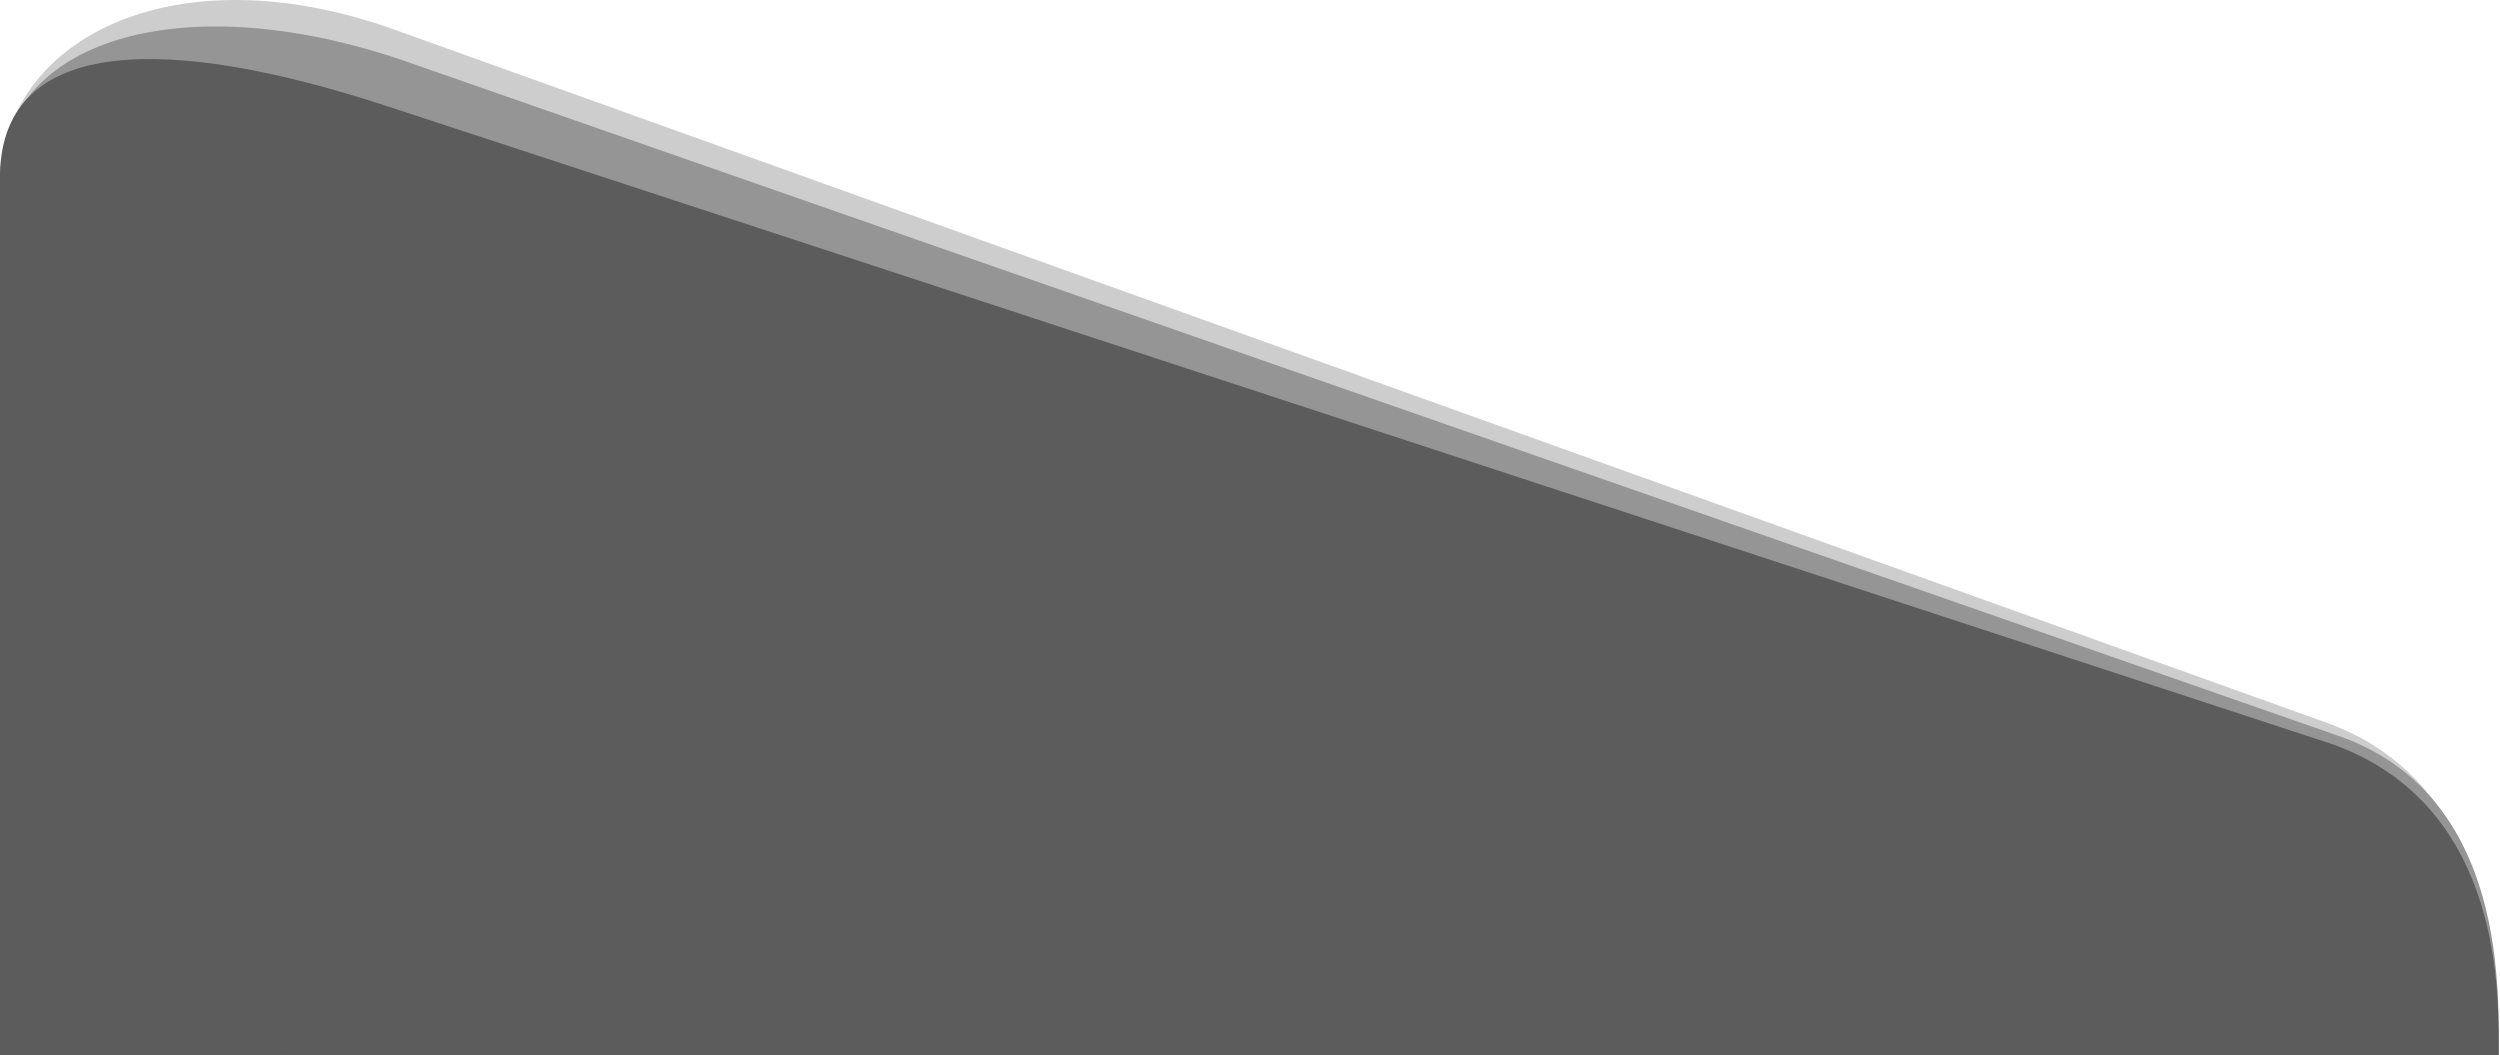 <svg width="1921" height="811" viewBox="0 0 1921 811" fill="none" xmlns="http://www.w3.org/2000/svg">
<g opacity="0.9">
<path d="M0 766.376C0.001 825.503 6.297 804.838 238.455 811L1920 811C1919.26 770 1925.28 605.234 1788.3 555.529L300.974 22.01C137.23 -35.679 7.932 26.451 0 133.834L0 766.376Z" fill="#C8C8C8"/>
<path d="M0 766.376C1.618 825.535 7.304 804.865 238.455 811L1920 811C1919.26 770 1930.11 609.262 1793.54 564.269L311.682 47.1C147.071 -9.829 6.309 26.418 0 133.834L0 766.376Z" fill="#8A8A8A"/>
<path d="M0 766.376C1.586 825.814 7.807 804.878 238.455 811L1920 811C1920 767.5 1925.02 620.588 1793.54 572.282L298.167 81.826C131.353 26.899 2.076 26.368 0 133.834L0 766.376Z" fill="#4A4A4A"/>
<path fill-rule="evenodd" clip-rule="evenodd" d="M358.403 531.29C353.414 523.965 355.908 515.942 355.285 513.5C354.661 511.059 354.661 501.641 325.975 501.99C303.026 502.269 288.142 511.407 283.569 515.942C276.501 521.407 258.125 533.243 241.163 536.871C219.96 541.405 215.595 543.149 209.359 552.916C204.37 560.729 212.685 571.519 217.466 575.937C219.96 583.495 224.7 601.121 223.702 611.167C222.455 623.724 209.982 660.349 206.241 668.023C202.499 675.697 203.123 688.952 226.82 703.253C250.517 717.554 269.226 723.833 279.204 726.274C289.181 728.716 331.587 739.529 372.746 740.924C413.905 742.32 412.197 739.391 421.388 734.995C423.758 733.861 436.355 727.321 436.355 712.671C440.72 709.415 456.73 703.721 463.333 702.417C473.935 700.325 506.362 694.744 520.542 690.696C532.352 687.325 547.358 679.883 549.852 677.092C552.347 674.302 557.336 673.255 555.465 643.258C553.968 619.259 571.218 616.959 585.561 612.773L600.528 609.285L607.388 606.495L611.13 602.658L611.753 598.123L609.259 593.24L600.528 589.054L589.764 586.402C575.836 582.797 544.365 575.658 529.897 575.937C511.812 576.286 510.565 567.217 511.188 565.822C511.812 564.427 524.908 552.218 524.908 547.684C524.908 543.149 527.402 544.544 524.908 532.336C522.413 520.128 503.082 518.384 491.856 520.128C480.631 521.872 438.849 534.778 437.602 535.475C436.355 536.173 414.425 542.231 408.916 543.149C403.466 544.058 383.51 545.802 373.993 541.962C369.194 539.59 362.185 536.843 358.403 531.29ZM440.878 670.609C441.213 668.064 442.091 665.052 444.001 662.304C447.493 657.282 456.681 651.607 460.839 649.398C461.878 648.701 463.333 646.957 460.839 645.561C457.721 643.817 445.248 641.376 444.001 639.632C442.754 637.888 444.625 629.516 440.883 621.145C437.141 612.773 434.647 604.053 428.411 603.007C422.175 601.96 394.112 600.914 387.252 600.914C380.392 600.914 367.296 600.216 359.189 589.054C352.704 580.125 351.914 577.427 352.329 577.195L332.374 587.659L307.429 604.751L301.193 615.215L299.322 633.353C291.631 635.213 274.003 641.236 265.023 650.445C259.577 656.03 260.431 660.443 263.106 663.466C259.936 660.661 258.51 657.177 258.164 654.979L251.927 682.884C258.503 693.918 262.19 700.104 268.765 711.138L312.418 726.834L379.768 731.02L399.101 722.997C398.921 722.041 398.694 720.925 398.425 719.705C398.648 719.629 396.184 711.804 396.406 711.726C396.55 711.675 398.611 719.572 398.755 719.521C423.992 710.548 441.507 694.57 441.507 676.606C441.507 674.577 441.293 672.576 440.878 670.609Z" fill="#4A4A4A"/>
<path d="M263.527 663.916C261.654 667.971 260.658 672.223 260.658 676.606C260.658 704.539 301.142 727.183 351.082 727.183C368.44 727.183 384.655 724.448 398.425 719.705C398.694 720.925 398.921 722.041 399.101 722.997L379.768 731.02L312.418 726.834L268.765 711.138C262.19 700.104 258.503 693.918 251.927 682.884L258.164 654.979C258.51 657.177 259.936 660.661 263.106 663.466C263.242 663.62 263.383 663.77 263.527 663.916Z" fill="#4A4A4A"/>
<path d="M269.389 667.536C275.664 669.371 287.126 670.56 296.12 665.899C296.359 665.774 296.597 665.646 296.833 665.513C299.007 664.292 301.02 662.71 302.759 660.69C303.306 660.274 303.86 659.862 304.42 659.453L304.799 659.178C315.4 659.527 340.73 662.374 356.695 671.025C376.65 681.838 385.381 693.349 390.37 698.232C393.785 701.575 396.835 712.476 398.425 719.705C384.655 724.448 368.44 727.183 351.082 727.183C301.142 727.183 260.658 704.539 260.658 676.606C260.658 672.223 261.654 667.971 263.527 663.916C265.231 665.64 267.504 666.862 269.389 667.536Z" fill="#4A4A4A"/>
<path d="M360.557 654.294C365.289 655.221 370.149 656.257 375.059 657.373C385.632 668.752 393.651 688.446 398.755 719.521C398.611 719.572 396.55 711.675 396.406 711.726C386.079 675.669 375.002 663.663 360.557 654.294Z" fill="#4A4A4A"/>
<path d="M375.059 657.373C370.149 656.257 365.289 655.221 360.557 654.294C347.717 645.967 334.338 645.846 322.351 649.775C321.736 649.787 321.136 649.806 320.55 649.833C338.341 641.565 358.809 639.884 375.059 657.373Z" fill="#4A4A4A"/>
<path d="M304.42 659.453L303.236 660.115C303.359 659.962 303.48 659.807 303.6 659.649C306.766 657.319 310.194 655.167 313.817 653.332C310.535 655.217 307.386 657.288 304.42 659.453Z" fill="#4A4A4A"/>
<path d="M320.55 649.833C321.136 649.806 321.736 649.787 322.351 649.775C319.413 650.738 316.559 651.944 313.817 653.332C316.007 652.074 318.256 650.899 320.55 649.833Z" fill="#4A4A4A"/>
<path d="M274.378 667.885C288.721 668.932 293.71 665.444 294.333 665.095L302.241 660.672C300.058 662.352 298.009 664.111 296.12 665.899C287.126 670.56 275.664 669.371 269.389 667.536C267.504 666.862 265.231 665.64 263.527 663.916C263.538 663.895 263.548 663.873 263.558 663.851C266.065 665.911 269.578 667.535 274.378 667.885Z" fill="#4A4A4A"/>
<path d="M296.833 665.513C299.007 664.292 301.02 662.71 302.759 660.69C300.678 662.269 298.697 663.888 296.833 665.513Z" fill="#4A4A4A"/>
<path d="M296.833 665.513C296.597 665.646 296.359 665.774 296.12 665.899C298.009 664.111 300.058 662.352 302.241 660.672L303.236 660.115C303.08 660.31 302.921 660.502 302.759 660.69C300.678 662.269 298.697 663.888 296.833 665.513Z" fill="#4A4A4A"/>
<path d="M303.6 659.649C303.48 659.807 303.359 659.962 303.236 660.115L302.241 660.672C302.689 660.327 303.142 659.986 303.6 659.649Z" fill="#4A4A4A"/>
<path d="M304.42 659.453C303.86 659.862 303.306 660.274 302.759 660.69C302.921 660.502 303.08 660.31 303.236 660.115L304.42 659.453Z" fill="#4A4A4A"/>
<path d="M460.839 649.398C456.681 651.607 447.493 657.282 444.001 662.304C442.091 665.052 441.213 668.064 440.878 670.609C435.576 645.502 397.395 626.028 351.082 626.028C309.019 626.028 273.664 642.093 263.558 663.851C263.403 663.724 263.253 663.596 263.106 663.466C260.431 660.443 259.577 656.03 265.023 650.445C274.003 641.236 291.631 635.213 299.322 633.353L301.193 615.215L307.429 604.751L332.374 587.659L352.329 577.195C351.914 577.427 352.704 580.125 359.189 589.054C367.296 600.216 380.392 600.914 387.252 600.914C394.112 600.914 422.175 601.96 428.411 603.007C434.647 604.053 437.141 612.773 440.883 621.145C444.625 629.516 442.754 637.888 444.001 639.632C445.248 641.376 457.721 643.817 460.839 645.561C463.333 646.957 461.878 648.701 460.839 649.398Z" fill="#FFD9DF"/>
<path d="M294.333 665.095C293.71 665.444 288.721 668.932 274.378 667.885C269.578 667.535 266.065 665.911 263.558 663.851C273.664 642.093 309.019 626.028 351.082 626.028C397.395 626.028 435.576 645.502 440.878 670.609C440.6 672.718 440.695 674.506 440.883 675.559C423.558 669.966 398.726 662.75 375.059 657.373C358.809 639.884 338.341 641.565 320.55 649.833C312.976 650.186 307.787 651.858 306.182 655.328C305.439 656.936 304.57 658.371 303.6 659.649C303.142 659.986 302.689 660.327 302.241 660.672L294.333 665.095Z" fill="#FFD9DF"/>
<path d="M441.507 676.606C441.507 694.57 423.992 710.548 398.755 719.521C393.651 688.446 385.632 668.752 375.059 657.373C398.726 662.75 423.558 669.966 440.883 675.559C440.695 674.506 440.6 672.718 440.878 670.609C441.293 672.576 441.507 674.577 441.507 676.606Z" fill="#FFD9DF"/>
<path d="M390.37 698.232C385.381 693.349 376.65 681.838 356.695 671.025C340.73 662.374 315.4 659.527 304.799 659.178C307.654 657.113 310.675 655.137 313.817 653.332C316.559 651.944 319.413 650.738 322.351 649.775C332.28 649.586 345.798 651.405 360.557 654.294C375.002 663.663 386.079 675.669 396.406 711.726C396.184 711.804 398.648 719.629 398.425 719.705C396.835 712.476 393.785 701.575 390.37 698.232Z" fill="#FFD9DF"/>
<path d="M360.557 654.294C347.717 645.967 334.338 645.846 322.351 649.775C332.28 649.586 345.798 651.405 360.557 654.294Z" fill="#FFD9DF"/>
<path d="M306.182 655.328C307.787 651.858 312.976 650.186 320.55 649.833C318.256 650.899 316.007 652.074 313.817 653.332C310.194 655.167 306.766 657.319 303.6 659.649C304.57 658.371 305.439 656.936 306.182 655.328Z" fill="#FFD9DF"/>
<path d="M0 811L239.453 811L14.966 801.517L0 716.732V811Z" fill="#4A4A4A"/>
<path d="M776.615 438.987H135.08V769.76H776.615V438.987Z" fill="#4A4A4A"/>
</g>
</svg>
